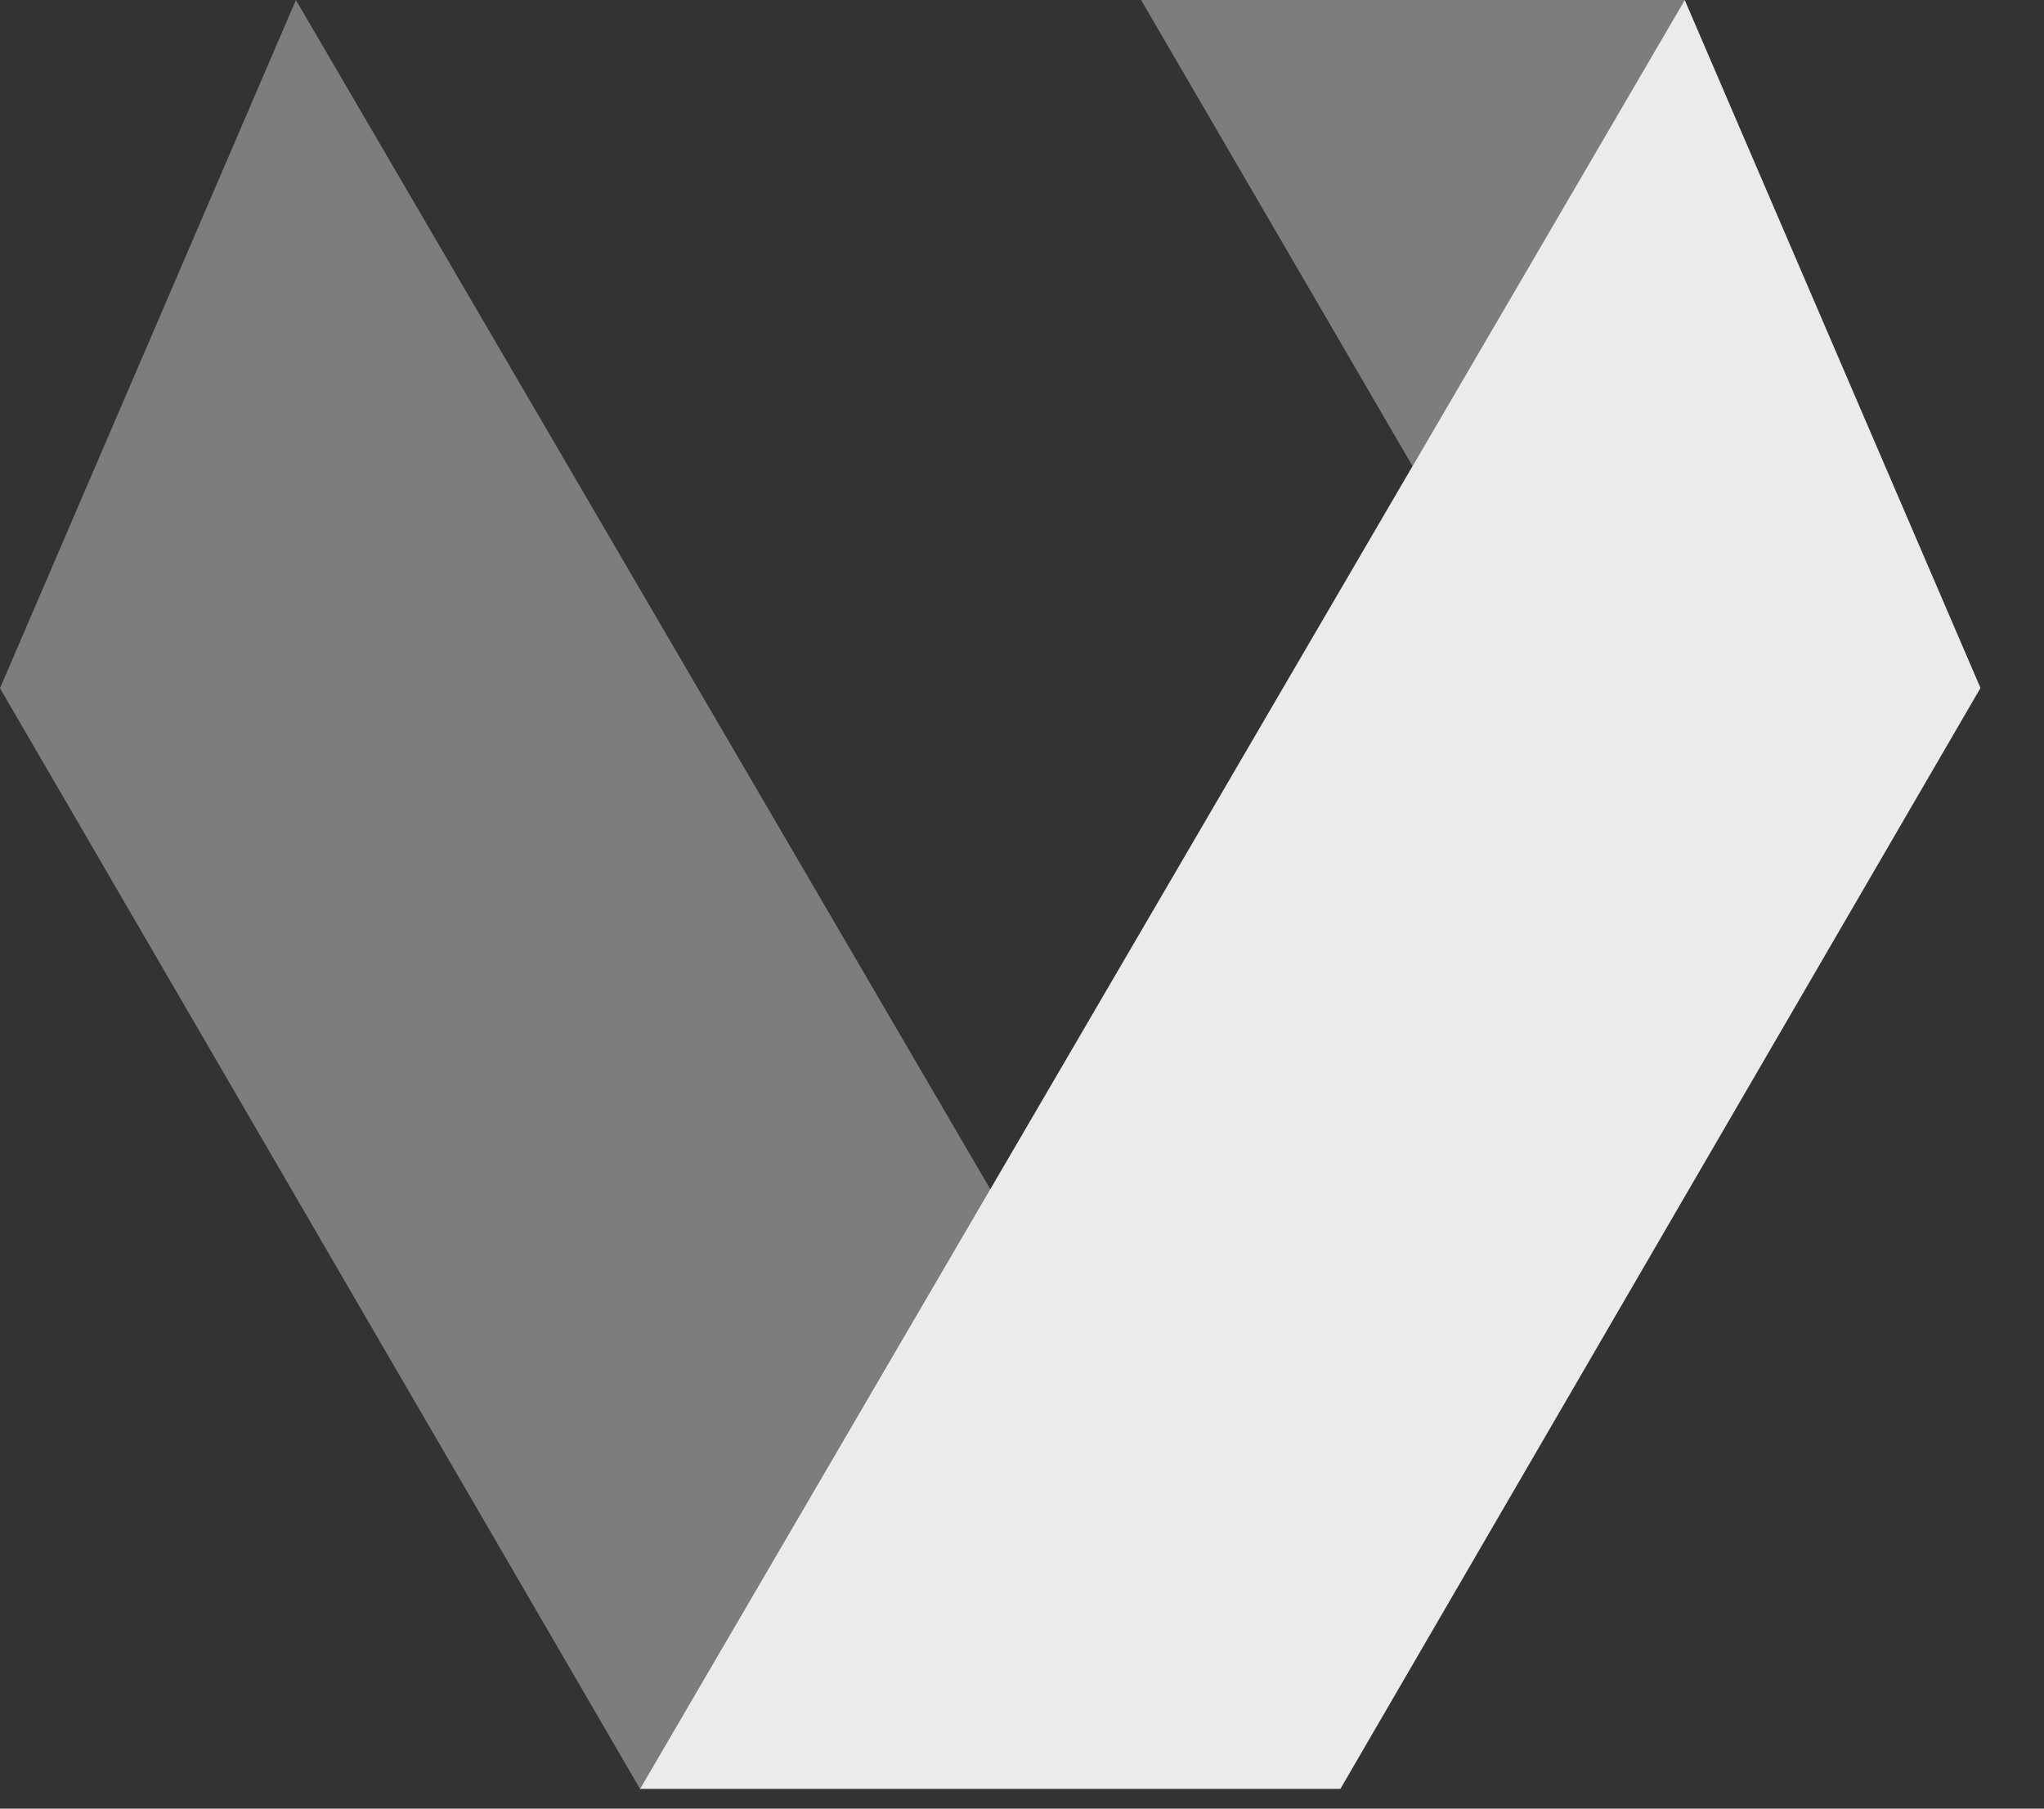 <?xml version="1.0" encoding="UTF-8"?>
<svg width="26px" height="23px" viewBox="0 0 26 23" version="1.1" xmlns="http://www.w3.org/2000/svg" xmlns:xlink="http://www.w3.org/1999/xlink">
    <rect x="0" y="0" width="26" height="23" fill="#333333" stroke="none"/>
    <!-- Generator: Sketch 55.2 (78181) - https://sketchapp.com -->
    <title>Veritone Icon</title>
    <desc>Created with Sketch.</desc>
    <g id="Symbols" stroke="none" stroke-width="1" fill="none" fill-rule="evenodd">
        <g id="veritone-logo-white" transform="translate(-17, -18)" fill="#FFFFFF" fill-rule="nonzero">
            <g id="Veritone-Icon" transform="translate(17, 18)">
                <polygon id="Fill-2" opacity="0.36" points="14.515 5.68720379e-05 17.968 5.928 21.43 5.68720379e-05"></polygon>
                <polygon id="Fill-3" opacity="0.9" points="21.43 5.68720379e-05 8.143 22.749 17.05 22.749 25.192 8.749"></polygon>
                <polygon id="Fill-12" opacity="0.36" points="3.764 0 -1.33226763e-13 8.752 8.146 22.757 12.603 15.134"></polygon>
            </g>
        </g>
    </g>
</svg>
